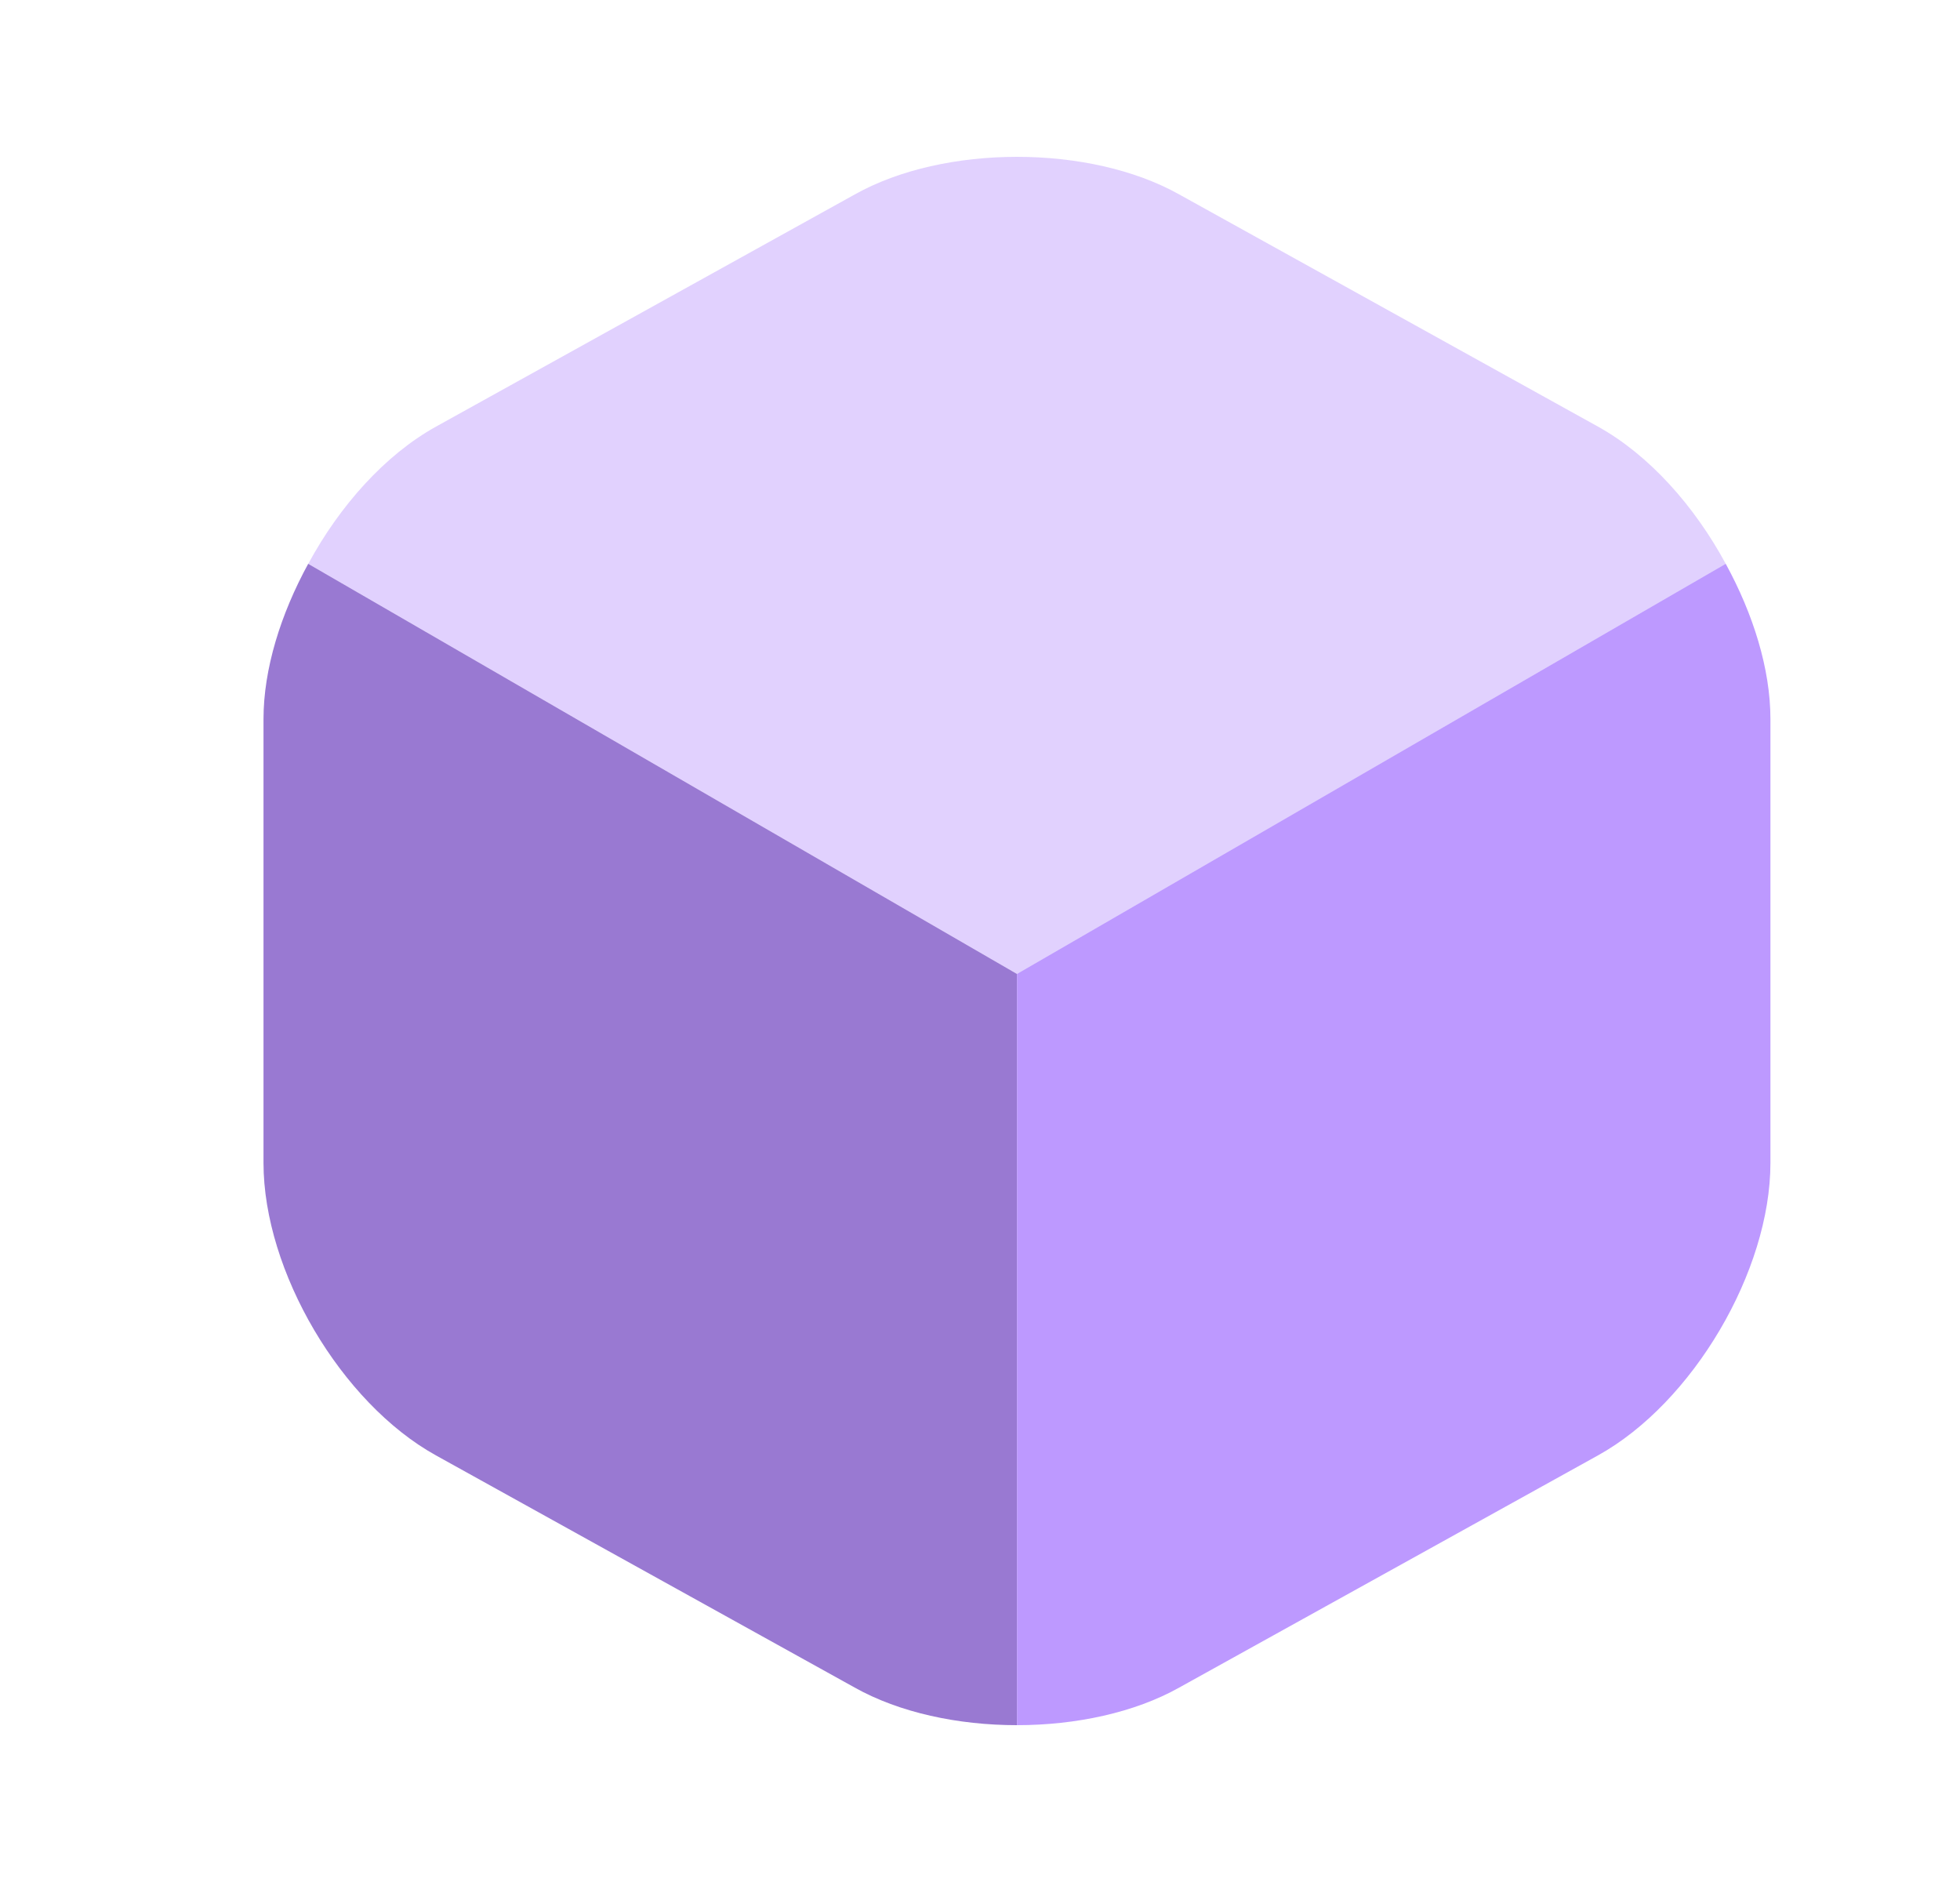 <svg width="25" height="24" viewBox="0 0 25 24" fill="none" xmlns="http://www.w3.org/2000/svg">
<path opacity="0.4" d="M22.012 7.19L12.972 12.42L3.932 7.19C4.332 6.45 4.912 5.8 5.562 5.44L10.902 2.48C12.042 1.84 13.902 1.84 15.042 2.48L20.382 5.44C21.032 5.8 21.612 6.45 22.012 7.19Z" fill="#B48CFC"/>
<path opacity="0.6" d="M12.971 12.42V22C12.221 22 11.471 21.84 10.901 21.52L5.561 18.56C4.351 17.89 3.361 16.21 3.361 14.83V9.17C3.361 8.53 3.581 7.83 3.931 7.19L12.971 12.42Z" fill="#5521B4"/>
<path d="M22.582 9.17V14.83C22.582 16.21 21.592 17.89 20.382 18.56L15.042 21.52C14.472 21.84 13.722 22 12.972 22V12.42L22.012 7.19C22.362 7.83 22.582 8.53 22.582 9.17Z" fill="#5B00FF" fill-opacity="0.4"/>
</svg>
